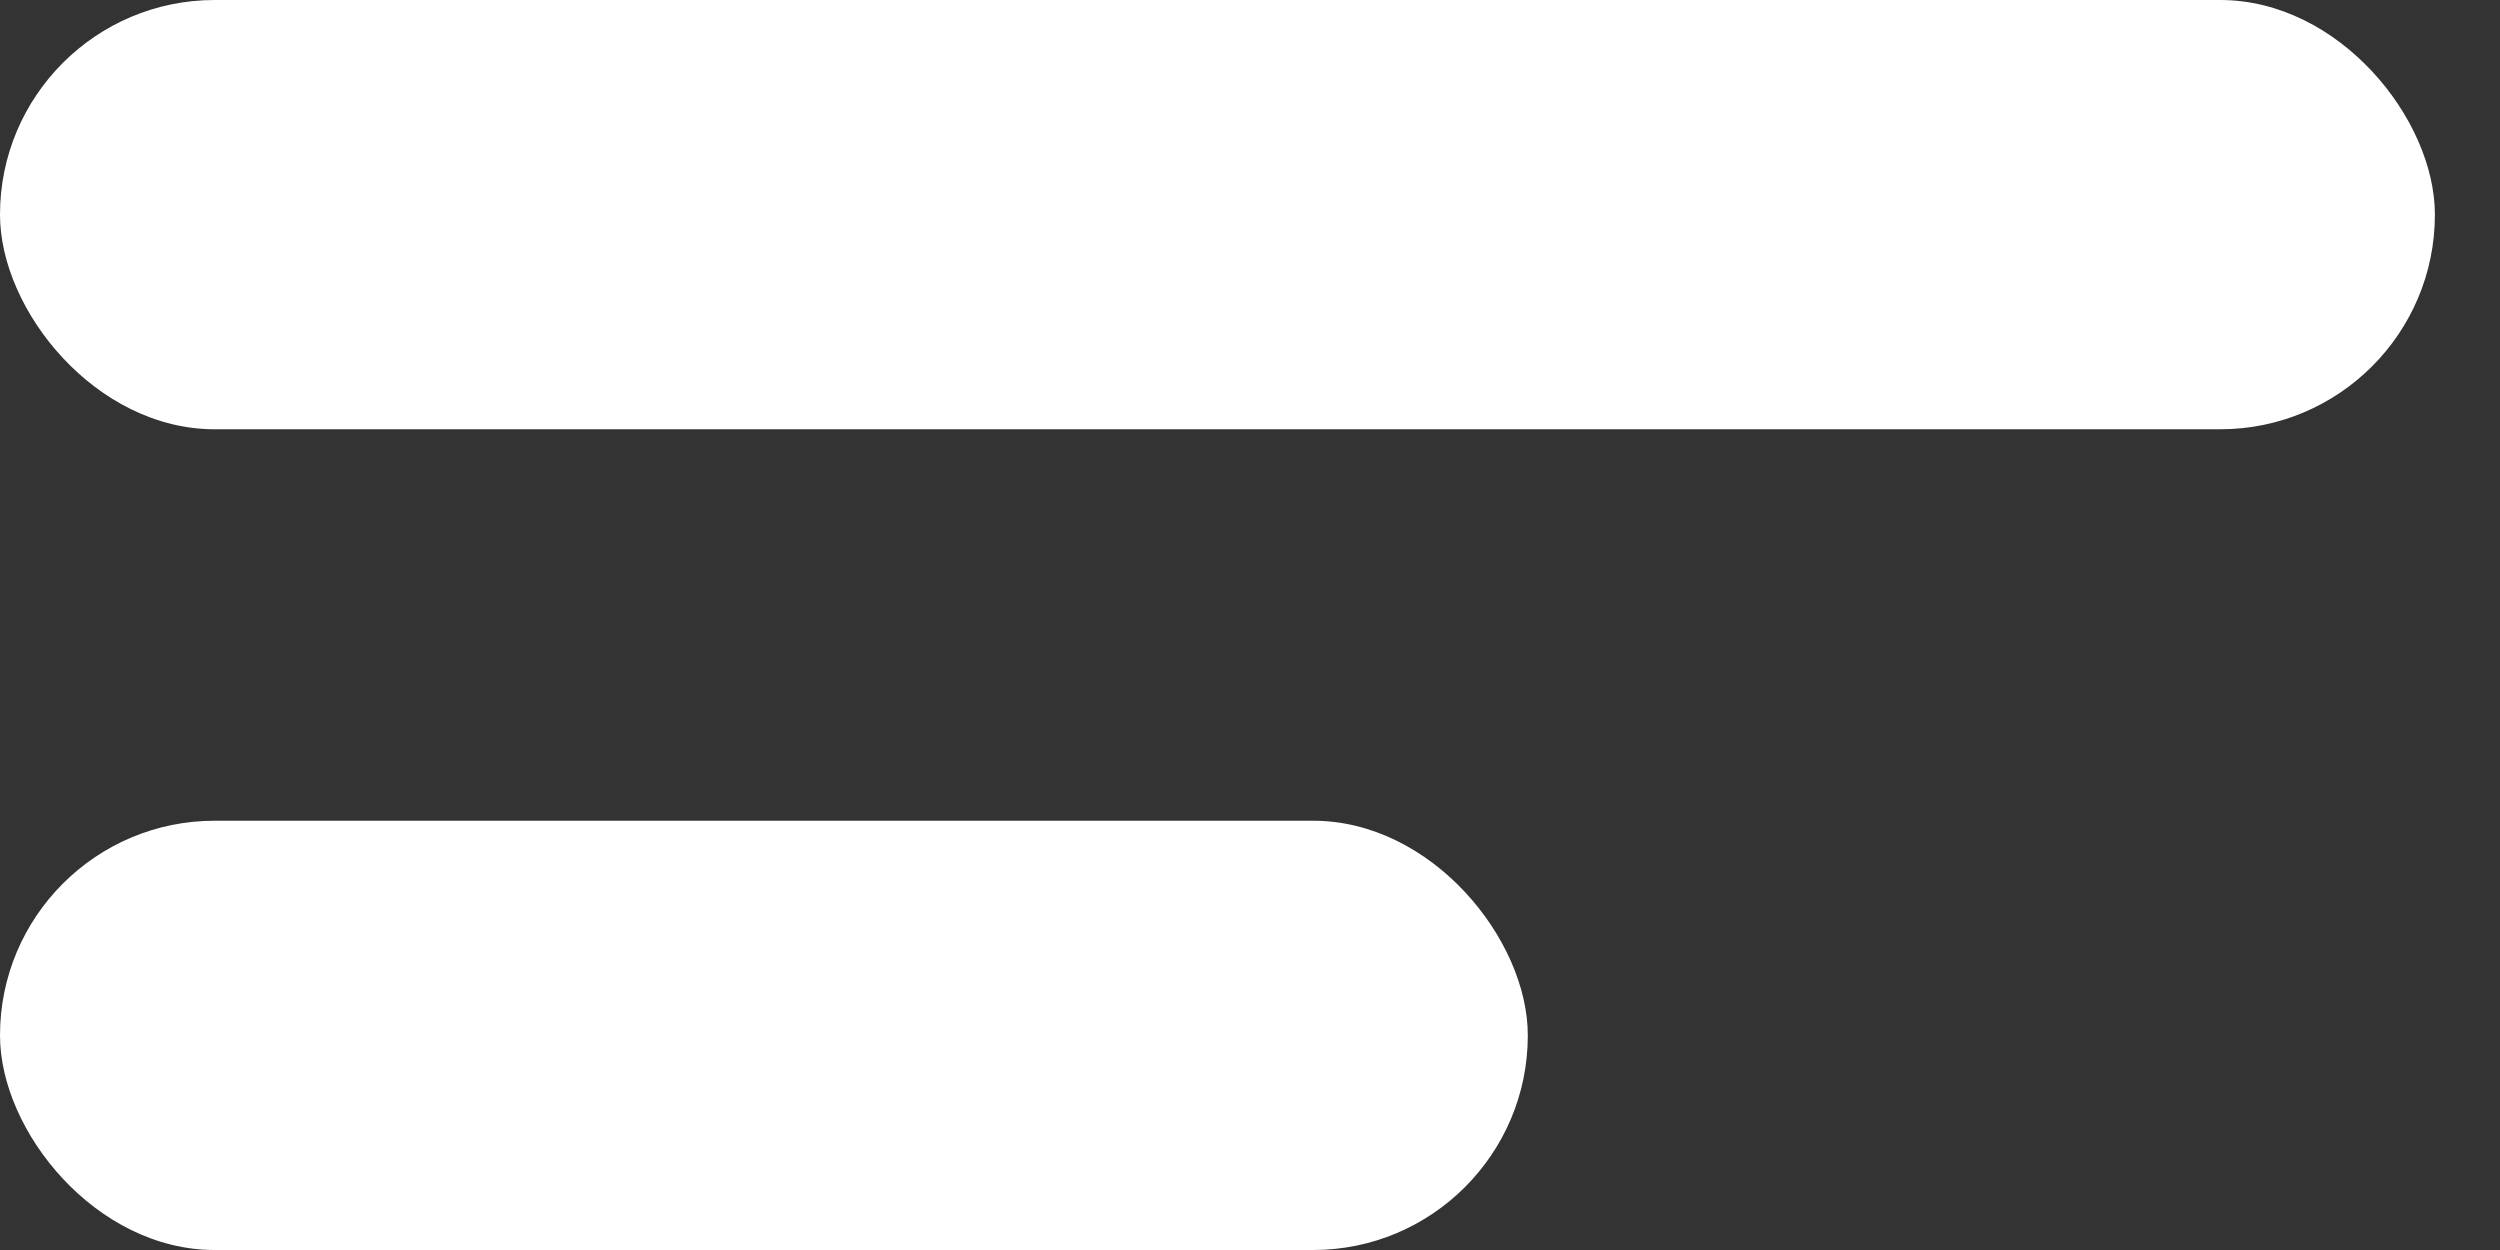 <svg width="24" height="12" viewBox="0 0 24 12" fill="none" xmlns="http://www.w3.org/2000/svg">
<rect x="0" y="0" width="24" height="12" fill="#333333" stroke="none"/>
<rect width="23.375" height="4.121" rx="2.061" fill="white"/>
<rect y="7.879" width="14.667" height="4.121" rx="2.061" fill="white"/>
</svg>
